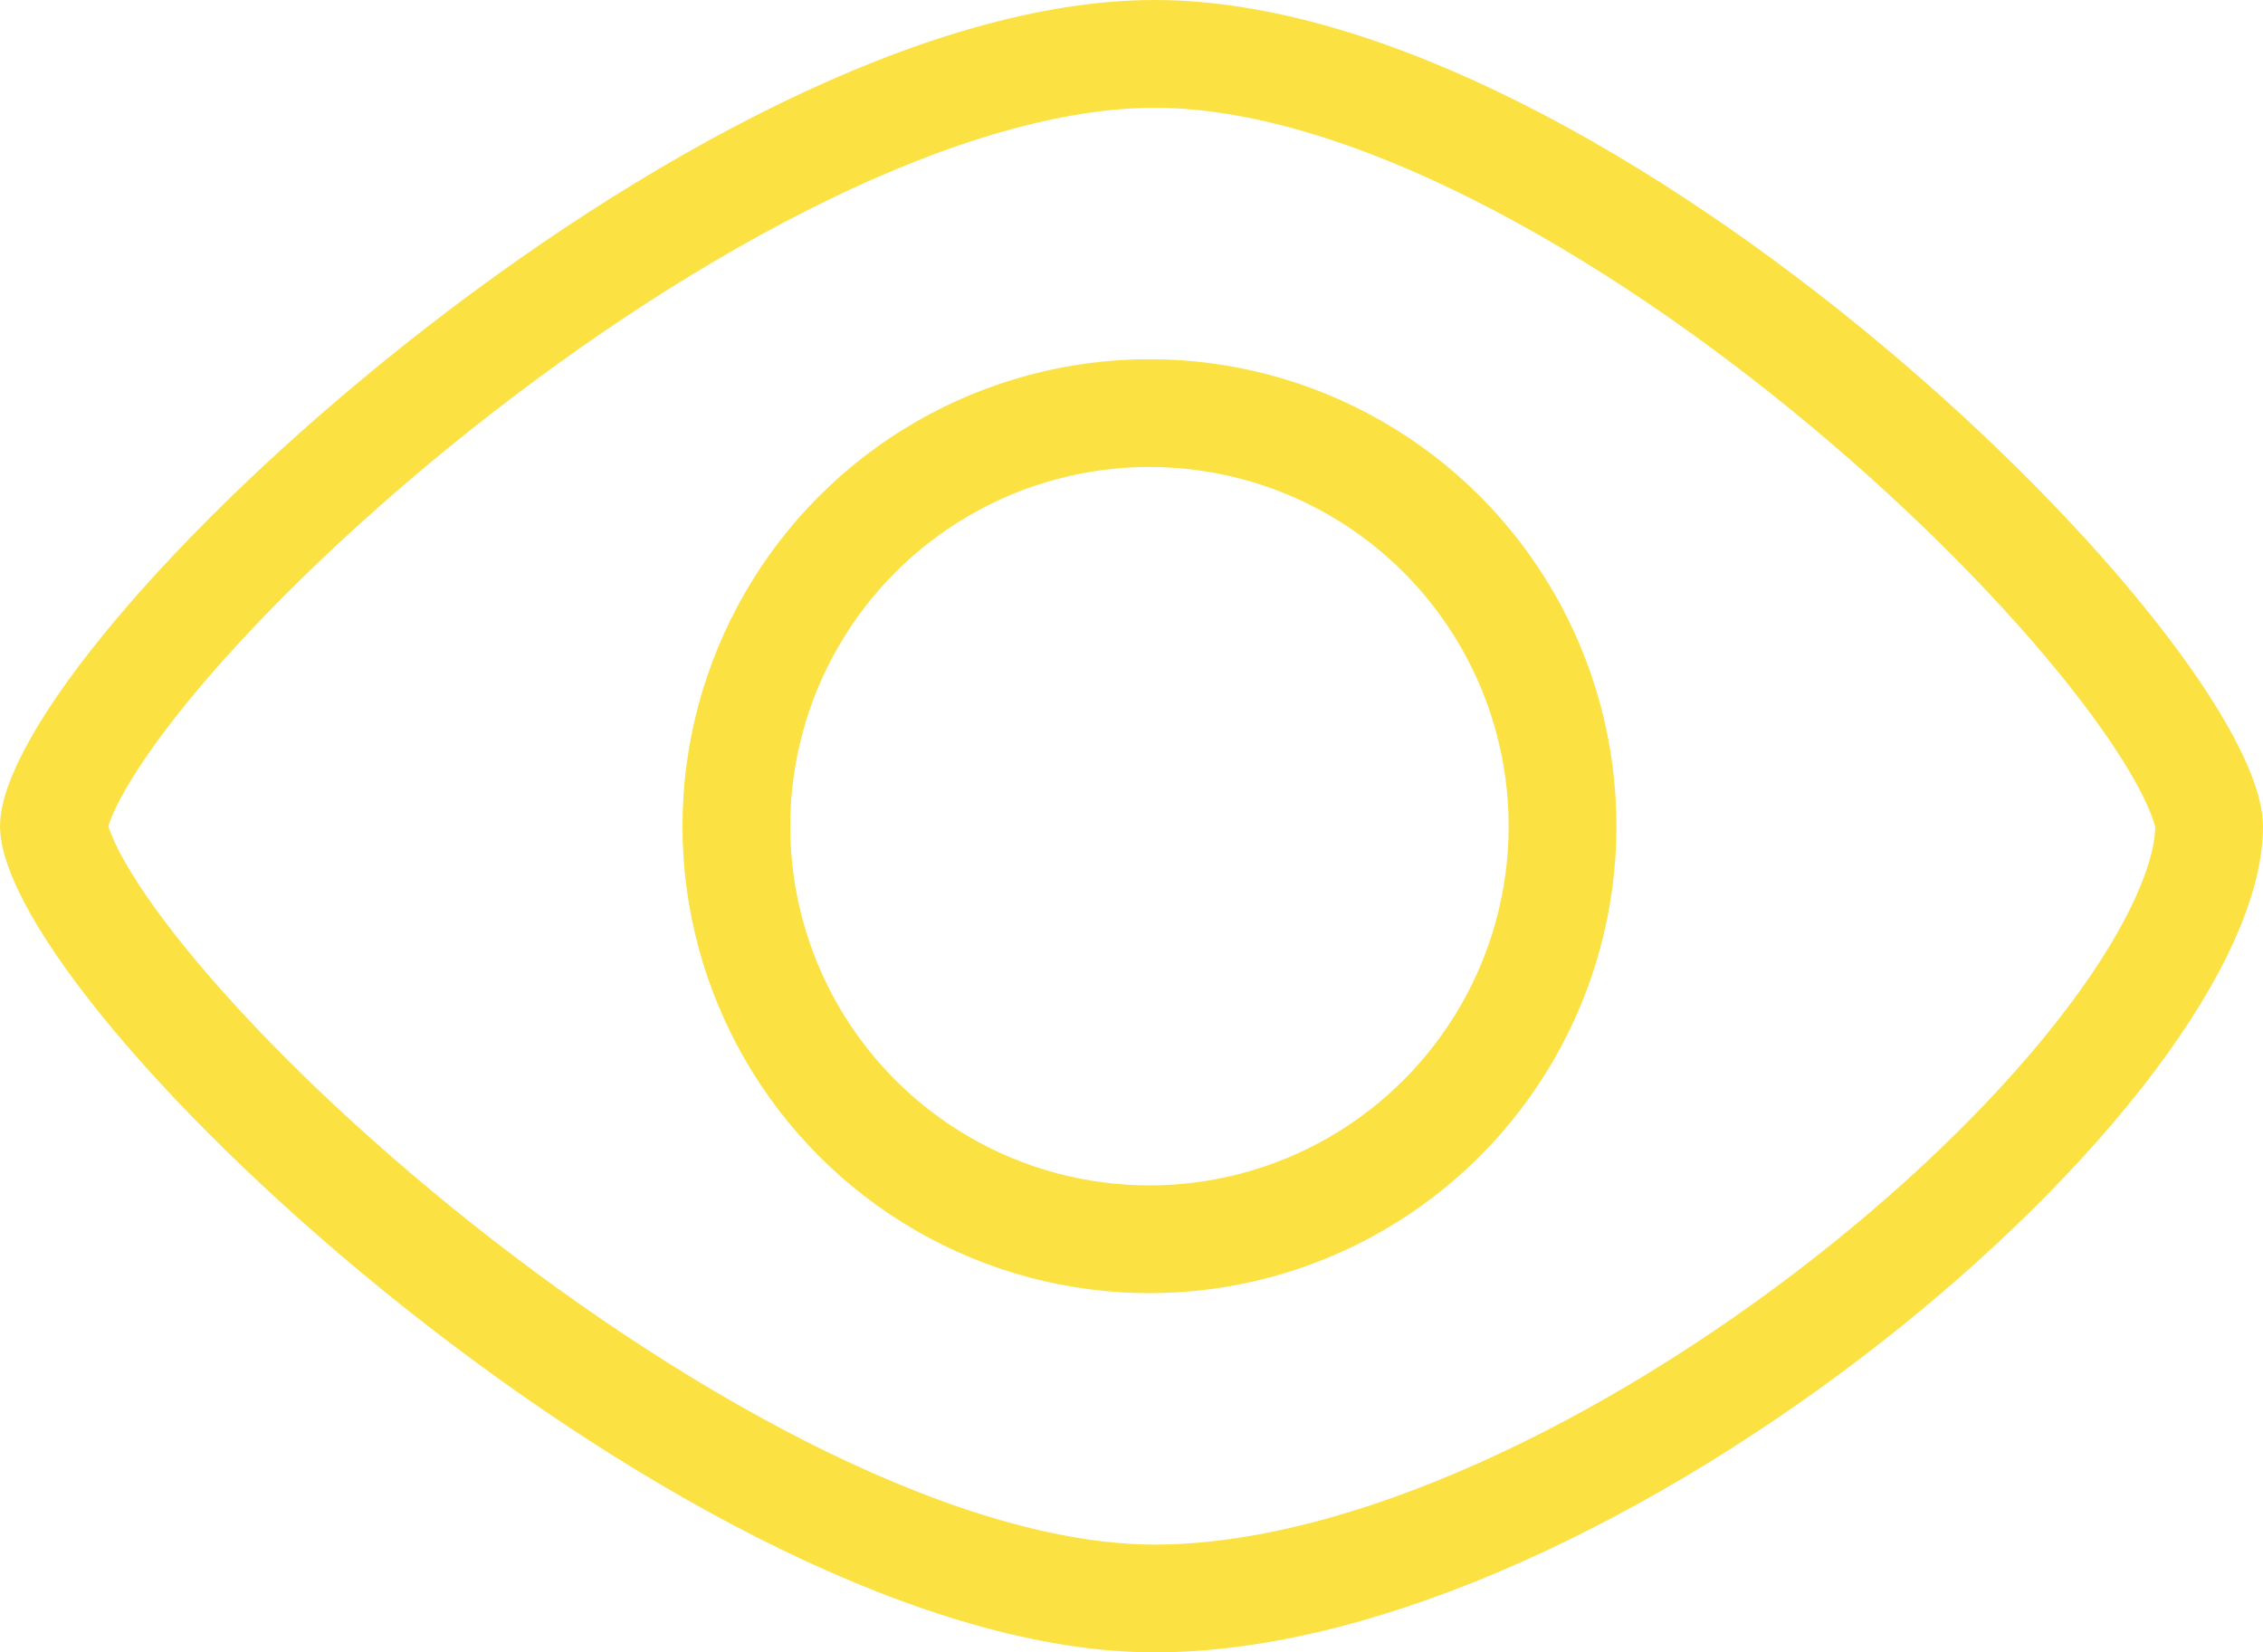 <svg width="63" height="46" viewBox="0 0 63 46" fill="none" xmlns="http://www.w3.org/2000/svg">
<circle cx="32" cy="23" r="11.5" stroke="#FCE142" stroke-width="3"/>
<path d="M61.5 23C61.5 24.412 60.622 26.476 58.778 28.926C56.978 31.316 54.418 33.861 51.439 36.194C45.423 40.907 38.037 44.5 32.143 44.5C29.268 44.5 25.897 43.485 22.384 41.776C18.892 40.077 15.365 37.746 12.211 35.242C9.056 32.737 6.312 30.09 4.373 27.785C3.402 26.63 2.656 25.589 2.162 24.716C1.641 23.796 1.5 23.239 1.5 23C1.5 22.761 1.641 22.204 2.162 21.284C2.656 20.411 3.402 19.37 4.373 18.215C6.312 15.91 9.056 13.263 12.211 10.758C15.365 8.254 18.892 5.923 22.384 4.224C25.897 2.515 29.268 1.5 32.143 1.5C35.013 1.5 38.299 2.512 41.682 4.215C45.049 5.909 48.411 8.234 51.403 10.734C54.395 13.235 56.979 15.878 58.799 18.18C59.711 19.333 60.41 20.374 60.873 21.247C61.36 22.164 61.5 22.736 61.5 23Z" stroke="#FCE142" stroke-width="3"/>
</svg>
